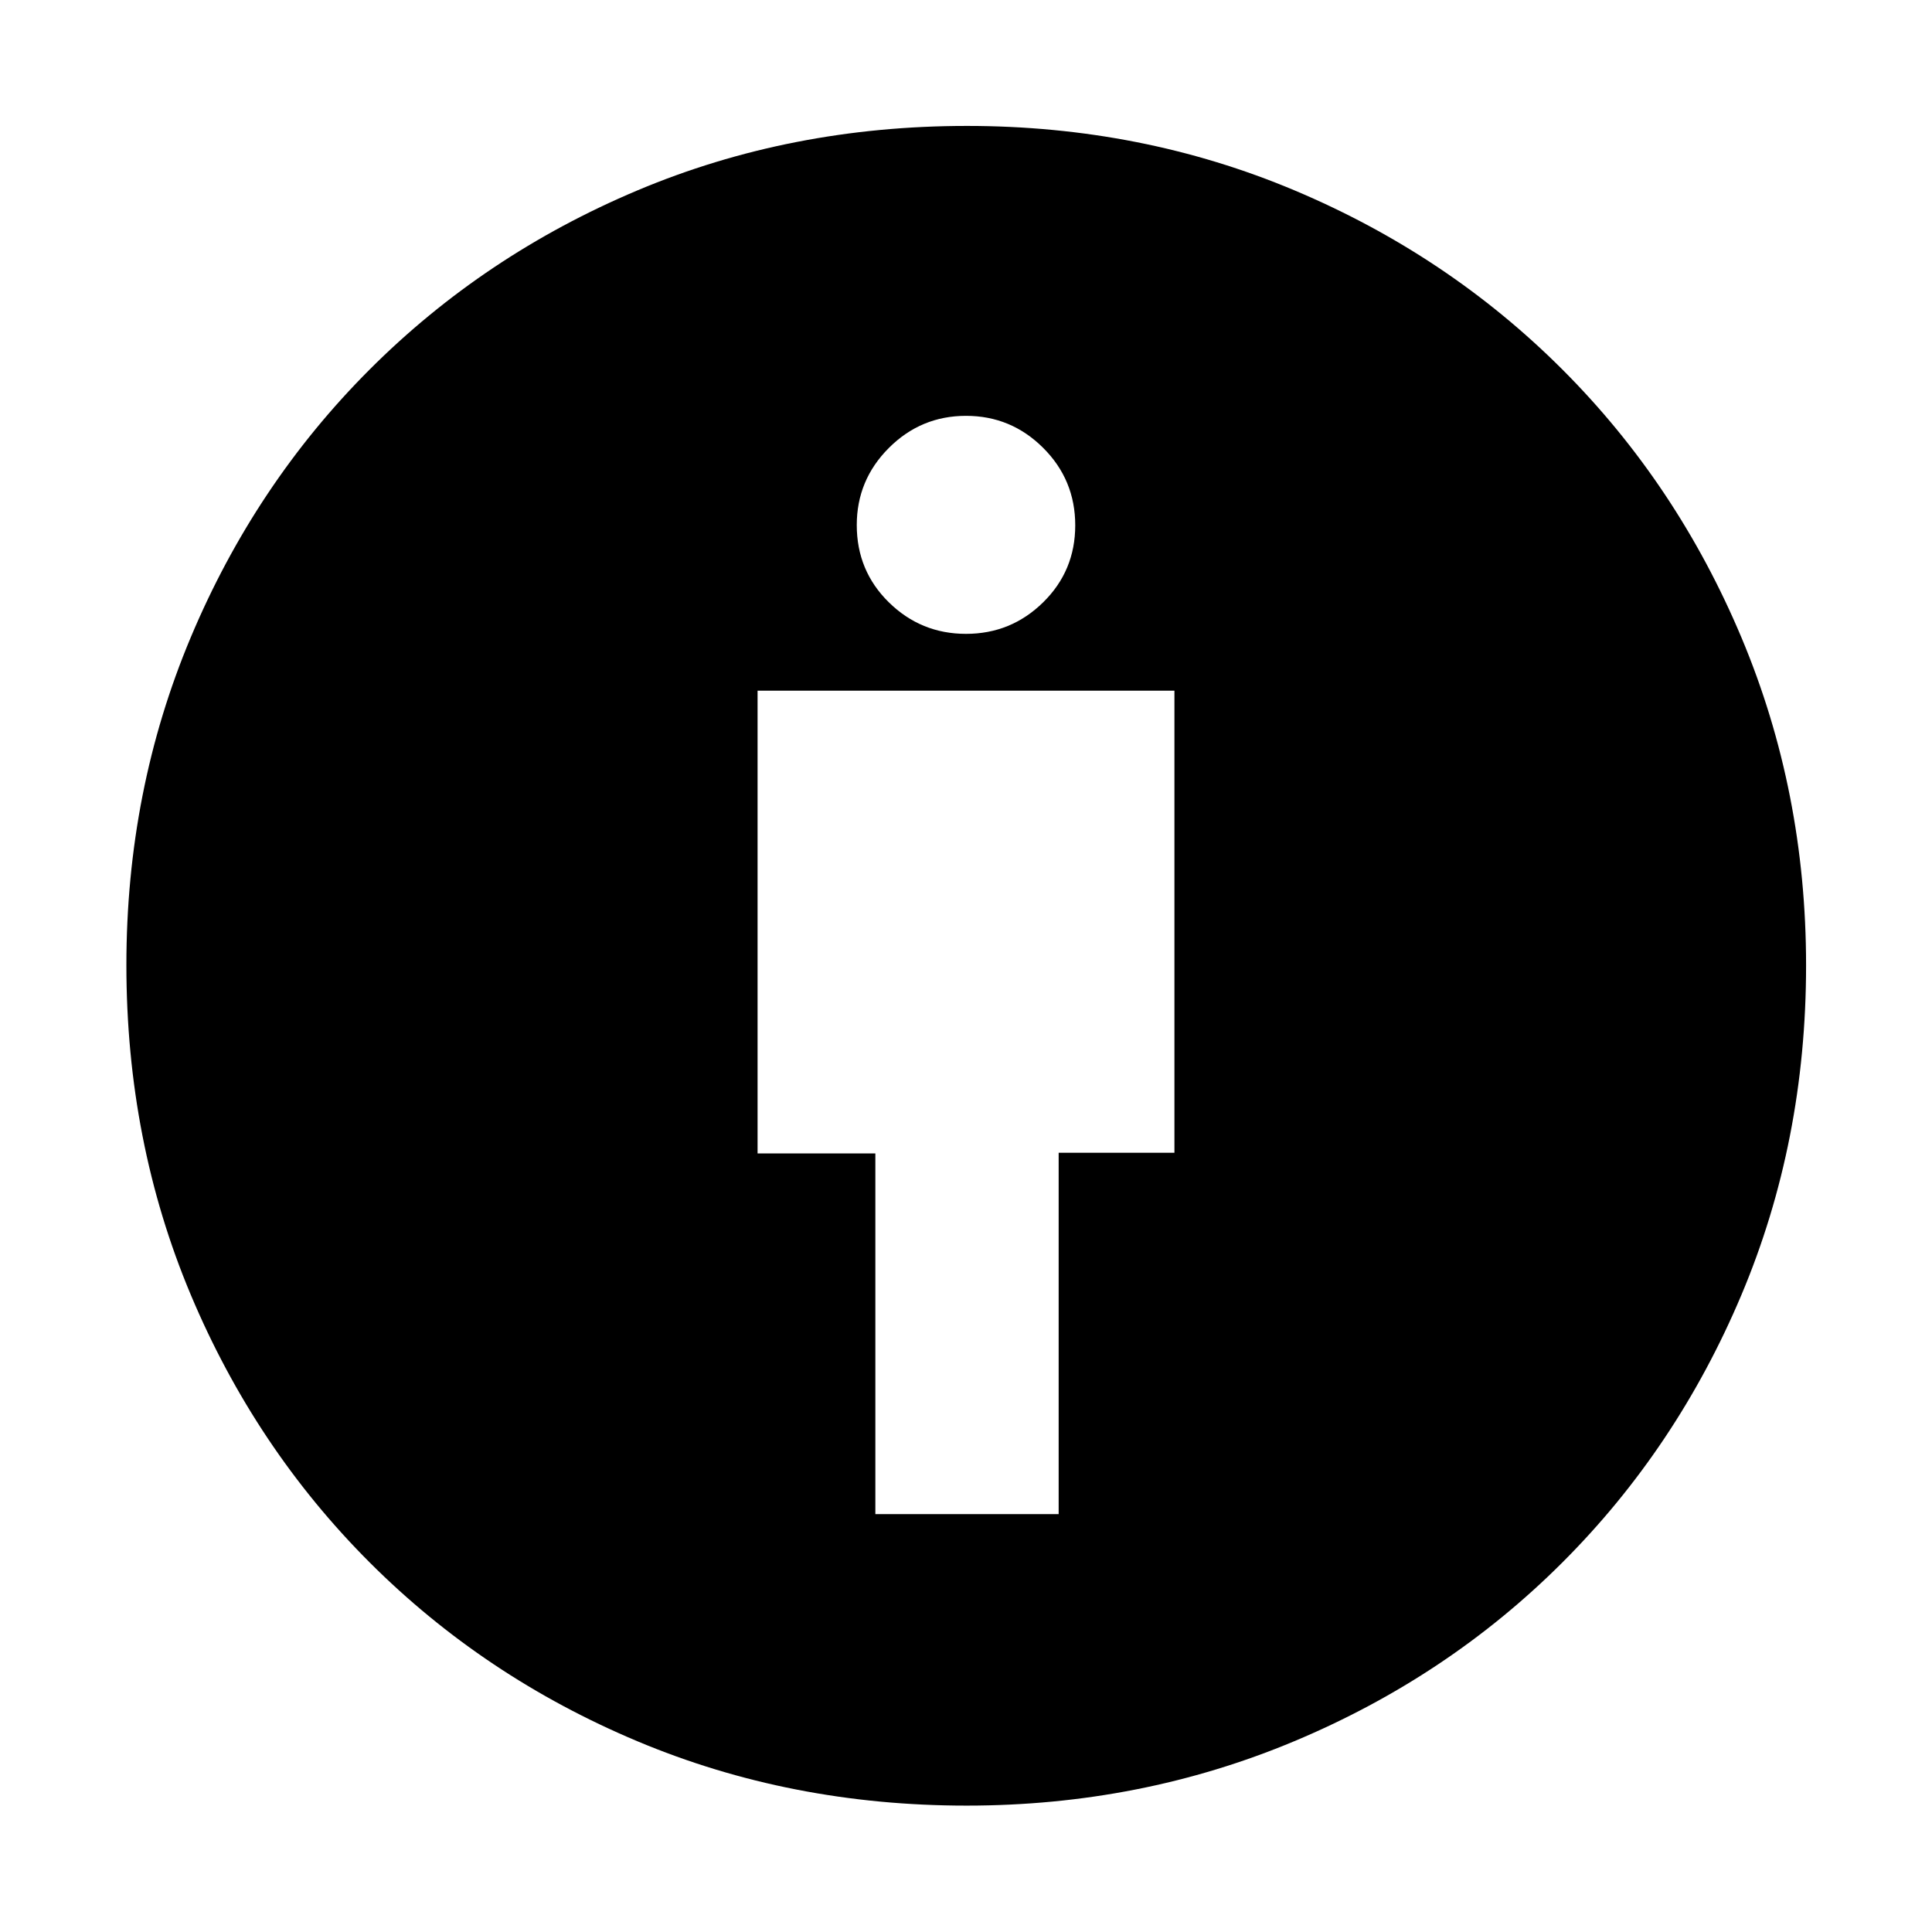 <svg xmlns="http://www.w3.org/2000/svg" height="48" viewBox="0 -960 960 960" width="48"><path d="M434.96-207.63h91.08V-387.2h57.53v-229.6H376.43v229.92h58.53v179.25ZM480.3-62.8q-87.47 0-163.63-32-76.15-32-133.01-88.86-56.86-56.86-88.86-132.96-32-76.11-32-163.85 0-86.74 32-162.87 32-76.14 88.83-133.01 56.83-56.87 132.95-88.98 76.12-32.1 163.89-32.1 86.74 0 162.85 32.06 76.11 32.07 133.05 89 56.93 56.94 89 133.28 32.06 76.34 32.06 162.79 0 87.49-32.1 163.67-32.11 76.17-88.98 133-56.87 56.83-133.23 88.83-76.37 32-162.82 32Zm-.3-582.24q22.38 0 38.33-15.66t15.95-38.27q0-22.61-15.95-38.5-15.95-15.9-38.33-15.9t-38.33 15.95q-15.95 15.95-15.95 38.33 0 22.73 15.95 38.39T480-645.04Z"/></svg>